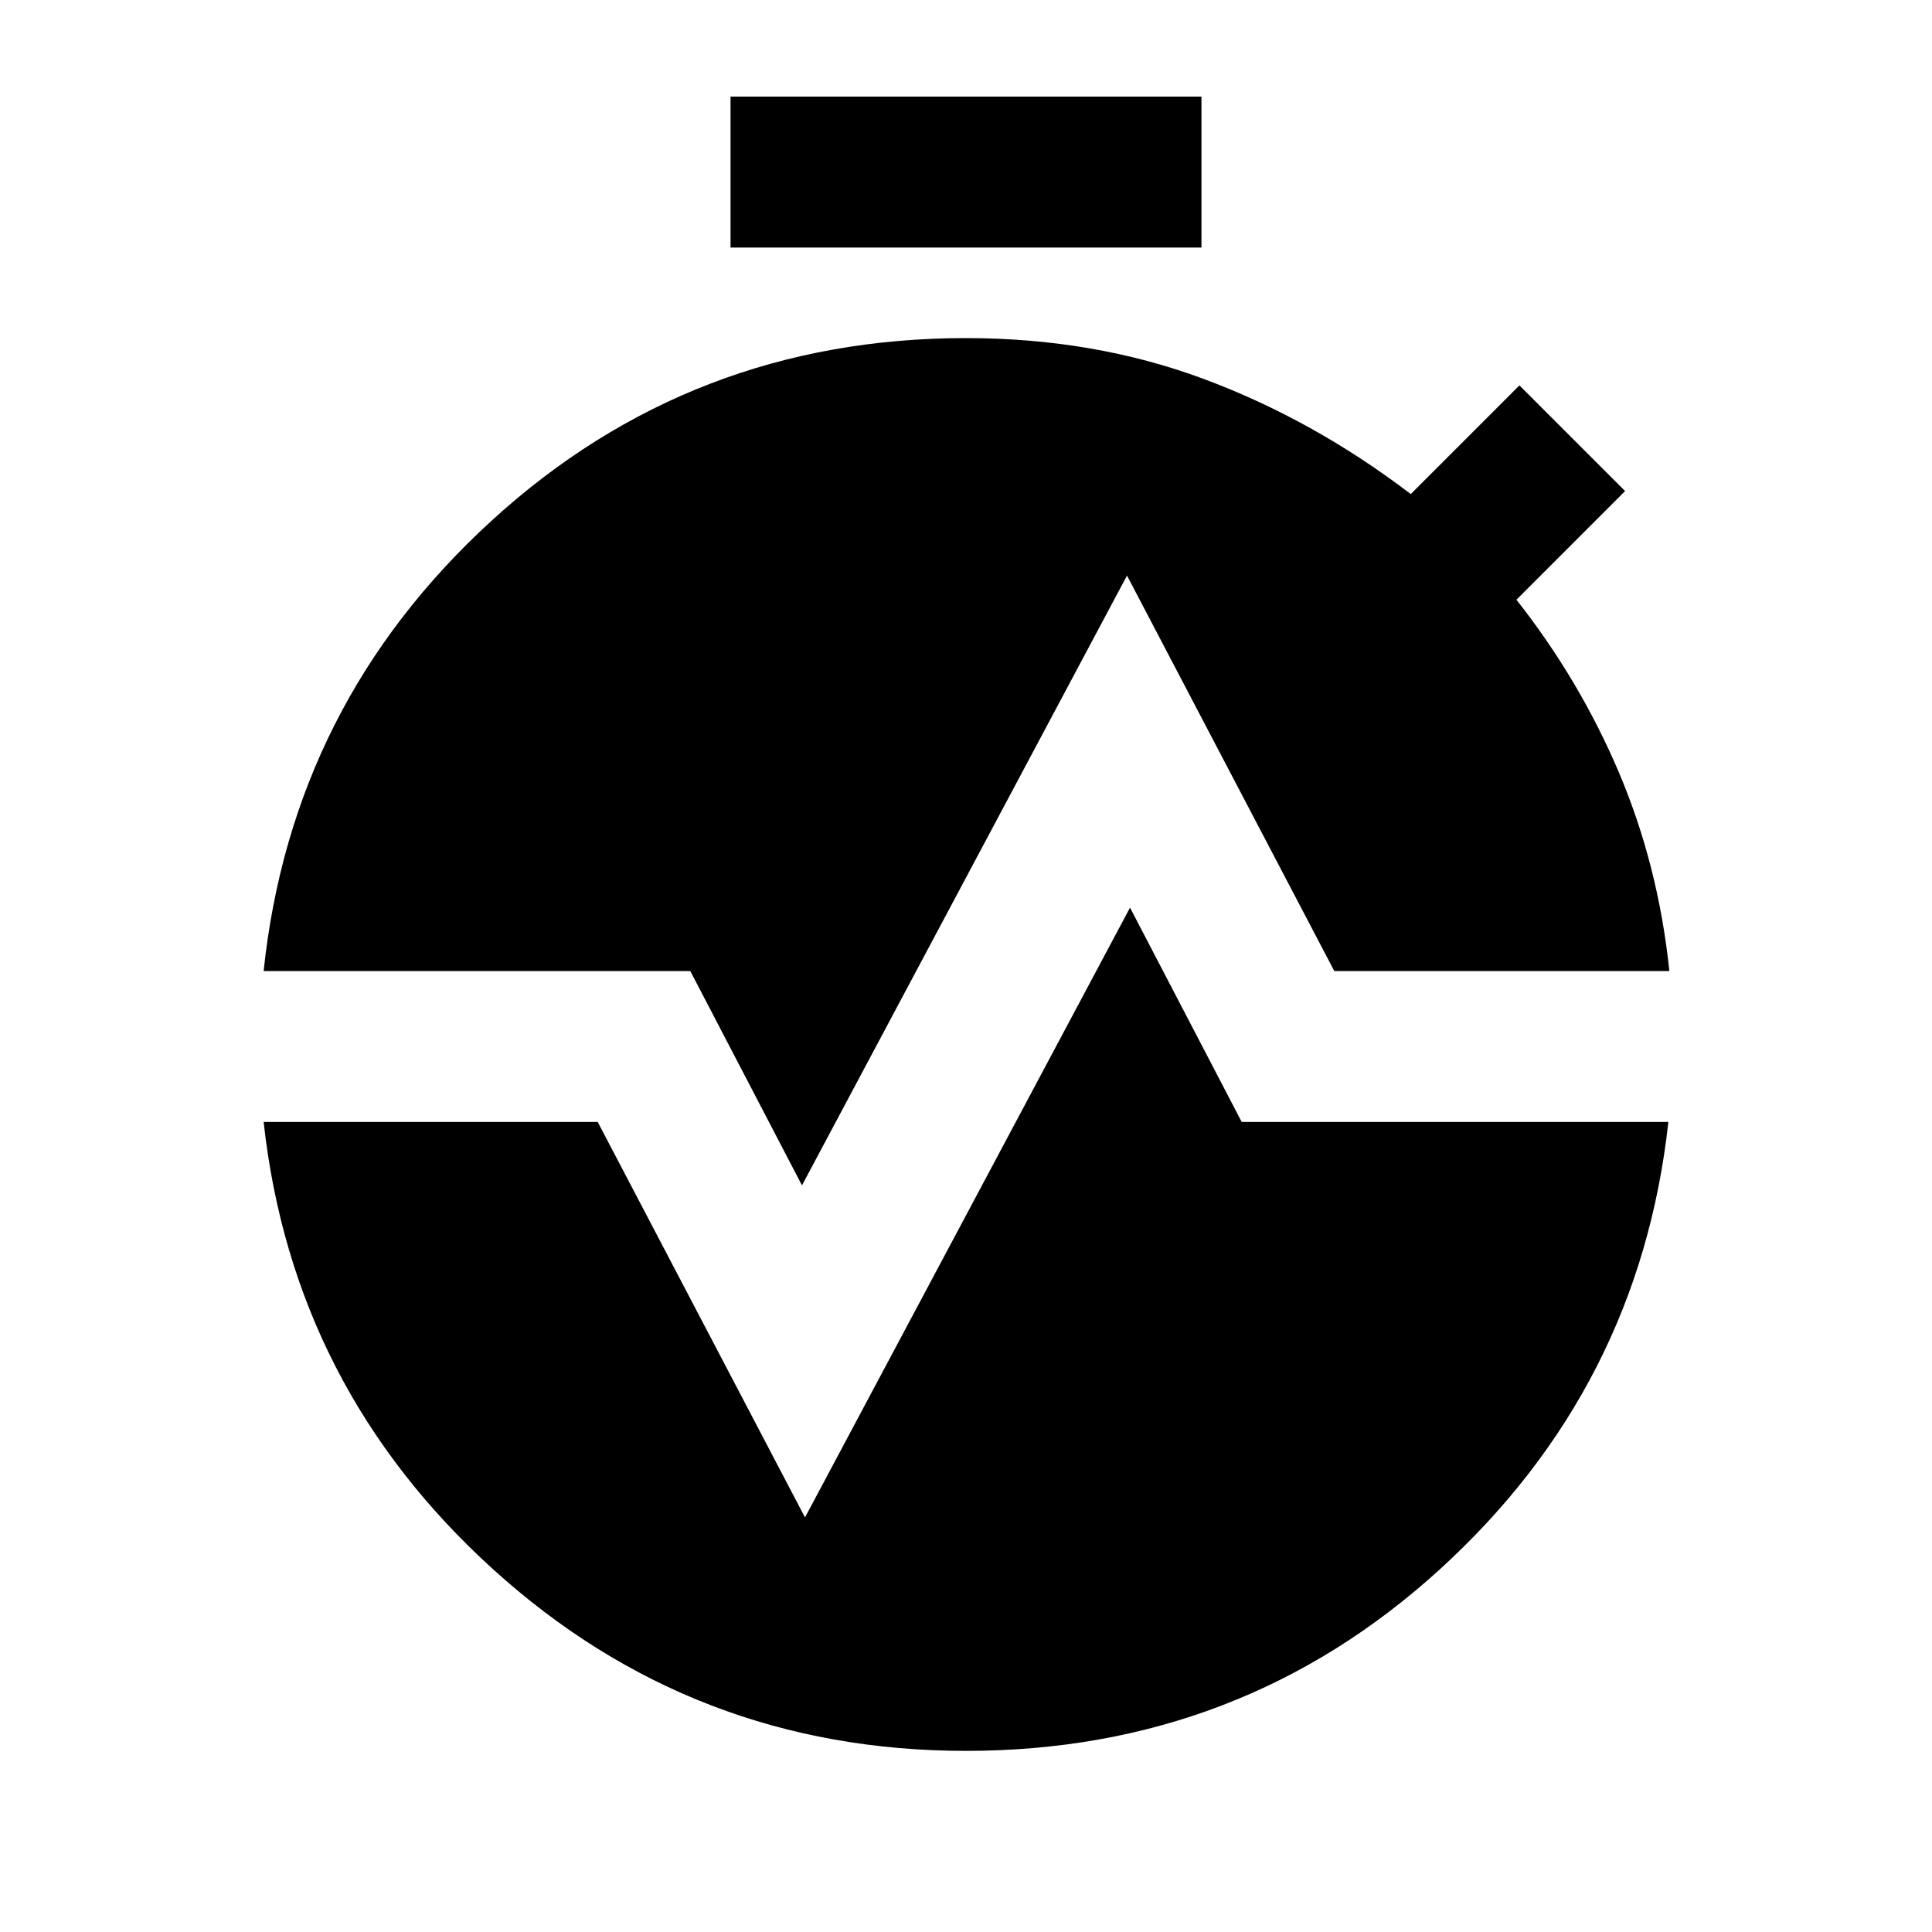 <svg xmlns="http://www.w3.org/2000/svg" height="24" viewBox="0 -960 960 960" width="24"><path d="M363-837v-75h234v75H363Zm35.5 466L343-477.5H131q14-133 113.25-223.75T480-792q63.5 0 118 20.25t103 57.25l54-54 52.5 52.5-54 54q31.5 40 51 86t25 98.5H663L560-674 398.5-371ZM480-90q-135.5 0-235-90.25T131-402.5h166L400-206l161.5-303L617-402.5h212q-14.5 132-113.5 222.25T480-90Z"/></svg>